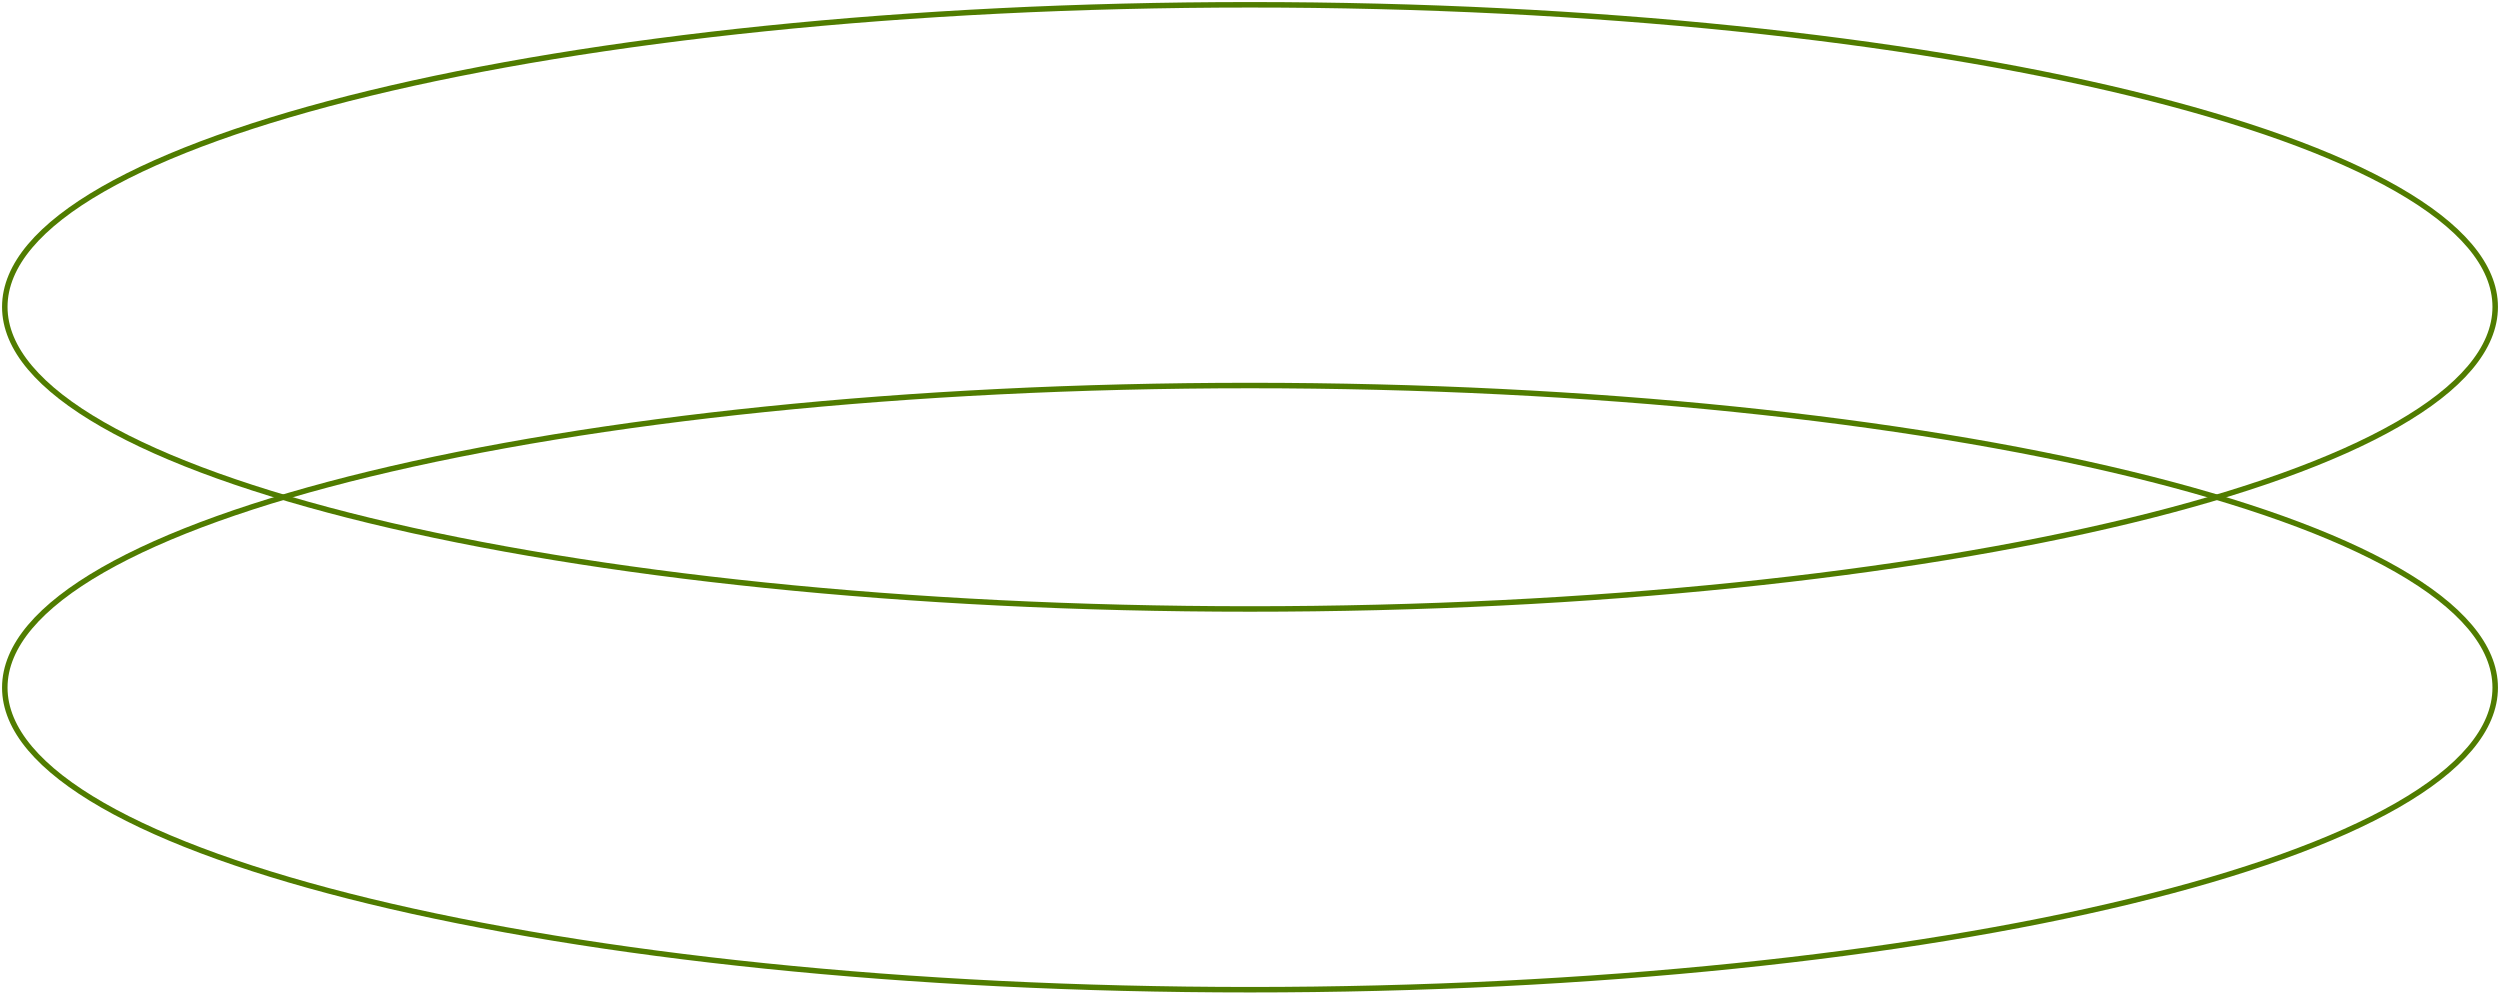 <svg width="455" height="181" viewBox="0 0 455 181" fill="none" xmlns="http://www.w3.org/2000/svg">
<g clip-path="url(#clip0_1_4899)">
<path d="M227.5 110.834C352.663 110.834 454.127 86.218 454.127 55.853C454.127 25.488 352.663 0.873 227.5 0.873C102.337 0.873 0.873 25.488 0.873 55.853C0.873 86.218 102.337 110.834 227.5 110.834Z" stroke="#507C00" stroke-miterlimit="10"/>
<path d="M227.5 180.127C352.663 180.127 454.127 155.512 454.127 125.147C454.127 94.782 352.663 70.166 227.5 70.166C102.337 70.166 0.873 94.782 0.873 125.147C0.873 155.512 102.337 180.127 227.5 180.127Z" stroke="#507C00" stroke-miterlimit="10"/>
</g>
<defs>
<clipPath id="clip0_1_4899">
<rect width="455" height="181" fill="white"/>
</clipPath>
</defs>
</svg>

